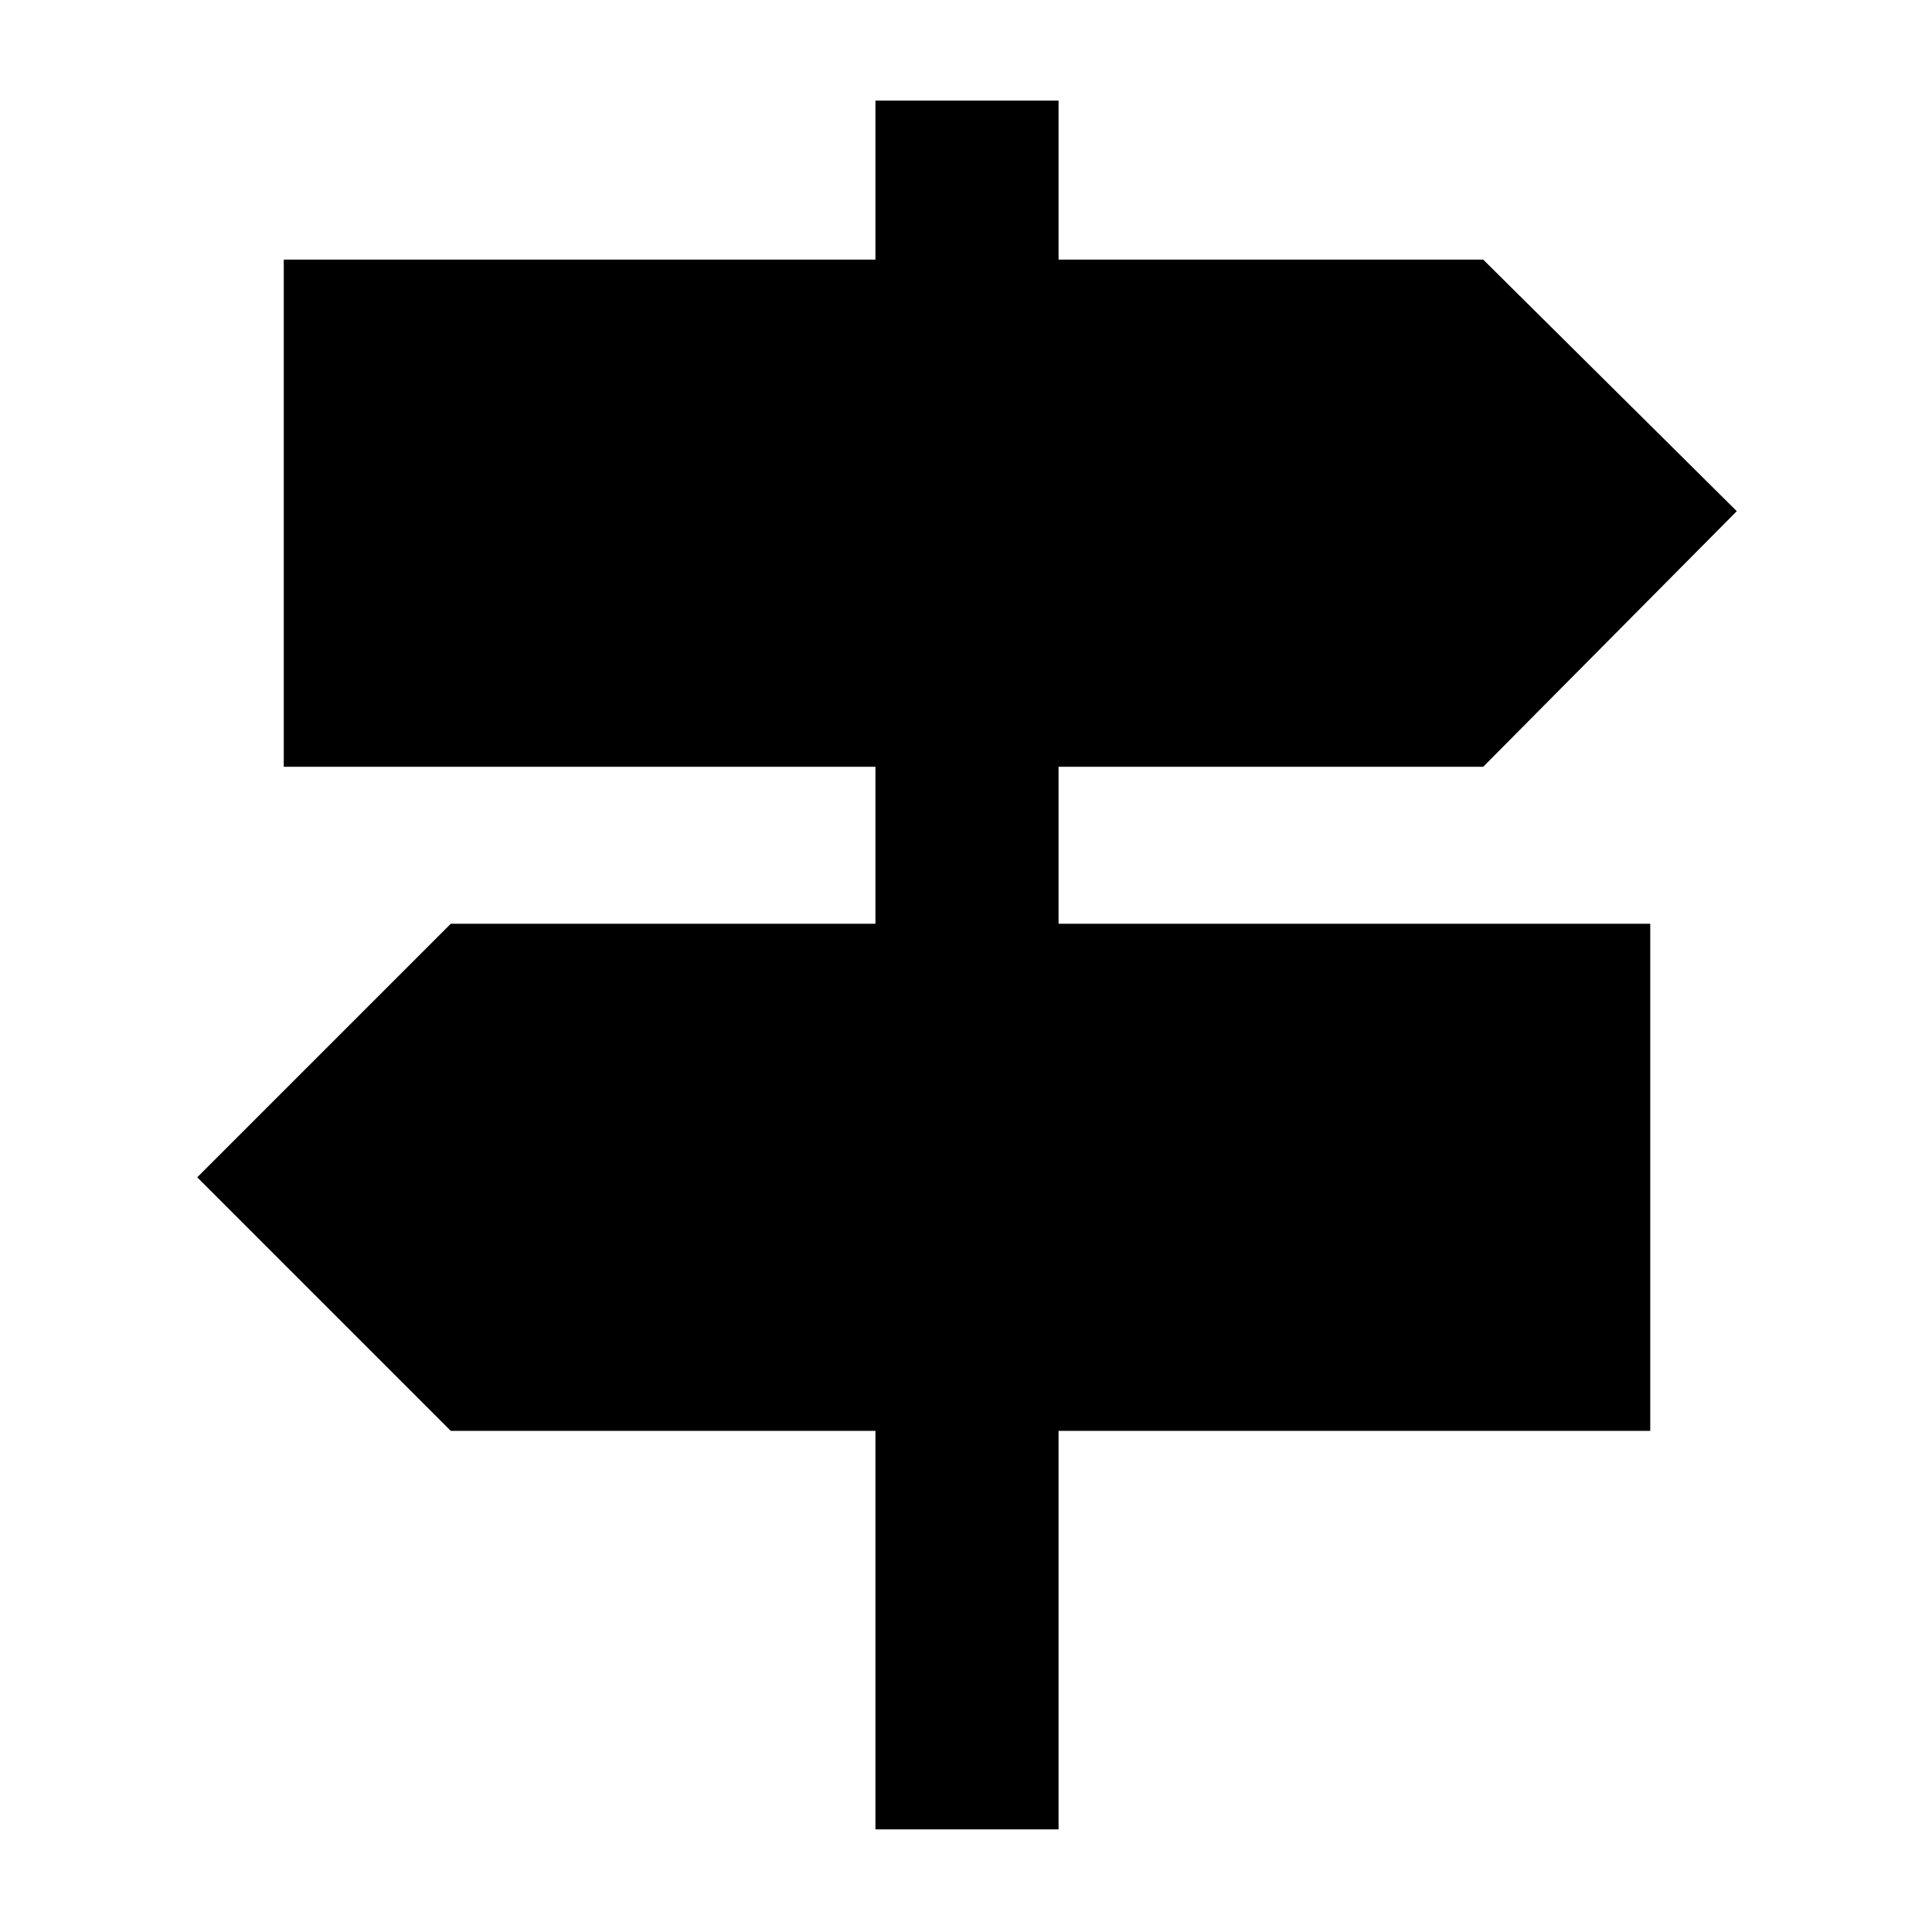 <svg xmlns="http://www.w3.org/2000/svg" height="48" width="48"><path d="M21.75 45.45v-9.9H11.2l-6.3-6.3 6.3-6.3h10.55v-3.9H7.05V6.45h14.7V2.5h4.55v3.95h10.55l6.3 6.25-6.3 6.35H26.3v3.9H41v12.6H26.3v9.9Z"/></svg>